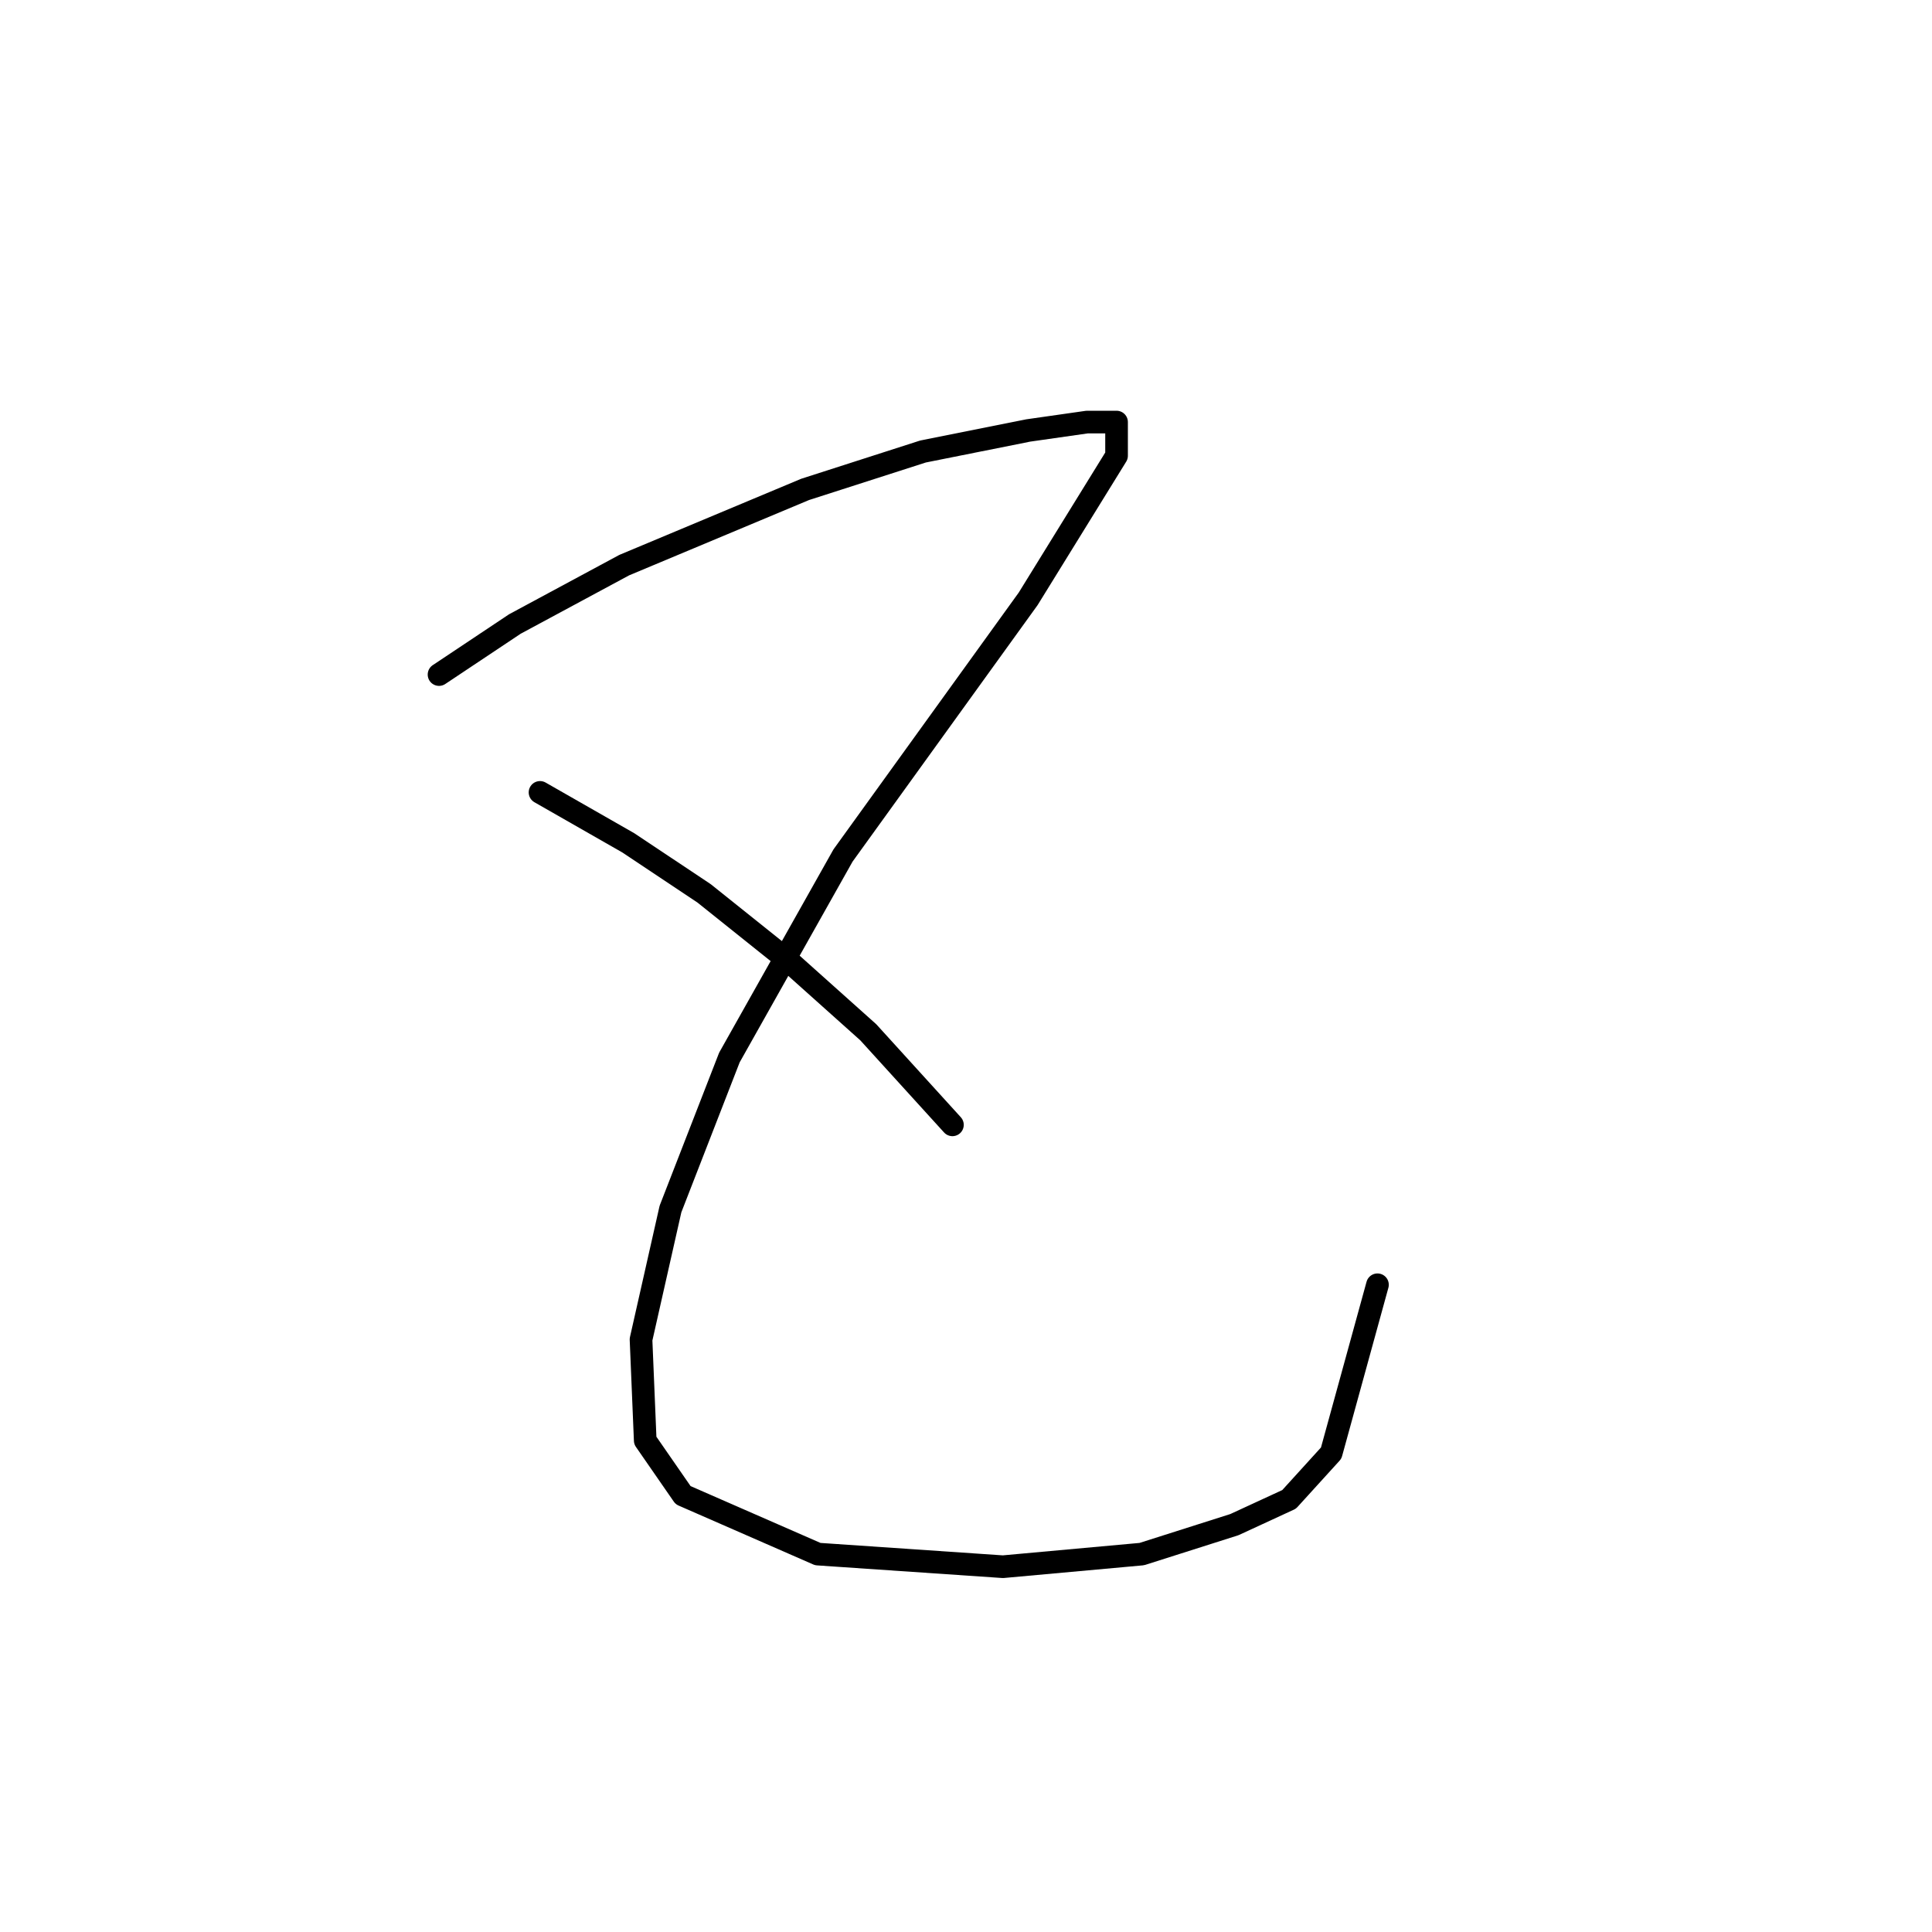 <?xml version="1.0" standalone="no"?>
    <svg width="256" height="256" xmlns="http://www.w3.org/2000/svg" version="1.1">
    <polyline stroke="black" stroke-width="3" stroke-linecap="round" fill="transparent" stroke-linejoin="round" points="58.173 89.383 68.21 82.691 82.708 74.885 106.686 64.847 122.299 59.829 136.24 57.041 144.046 55.926 147.95 55.926 147.95 60.387 136.24 79.346 111.704 113.36 96.649 140.126 88.842 160.201 84.939 177.487 85.496 190.87 90.515 198.119 108.359 205.925 132.894 207.598 151.295 205.925 163.563 202.022 170.812 198.676 176.388 192.543 182.522 170.238 182.522 170.238 " />
        <polyline stroke="black" stroke-width="3" stroke-linecap="round" fill="transparent" stroke-linejoin="round" points="71.556 104.996 83.266 111.688 93.303 118.379 104.455 127.301 115.05 136.781 126.202 149.048 126.202 149.048 " />
        </svg>